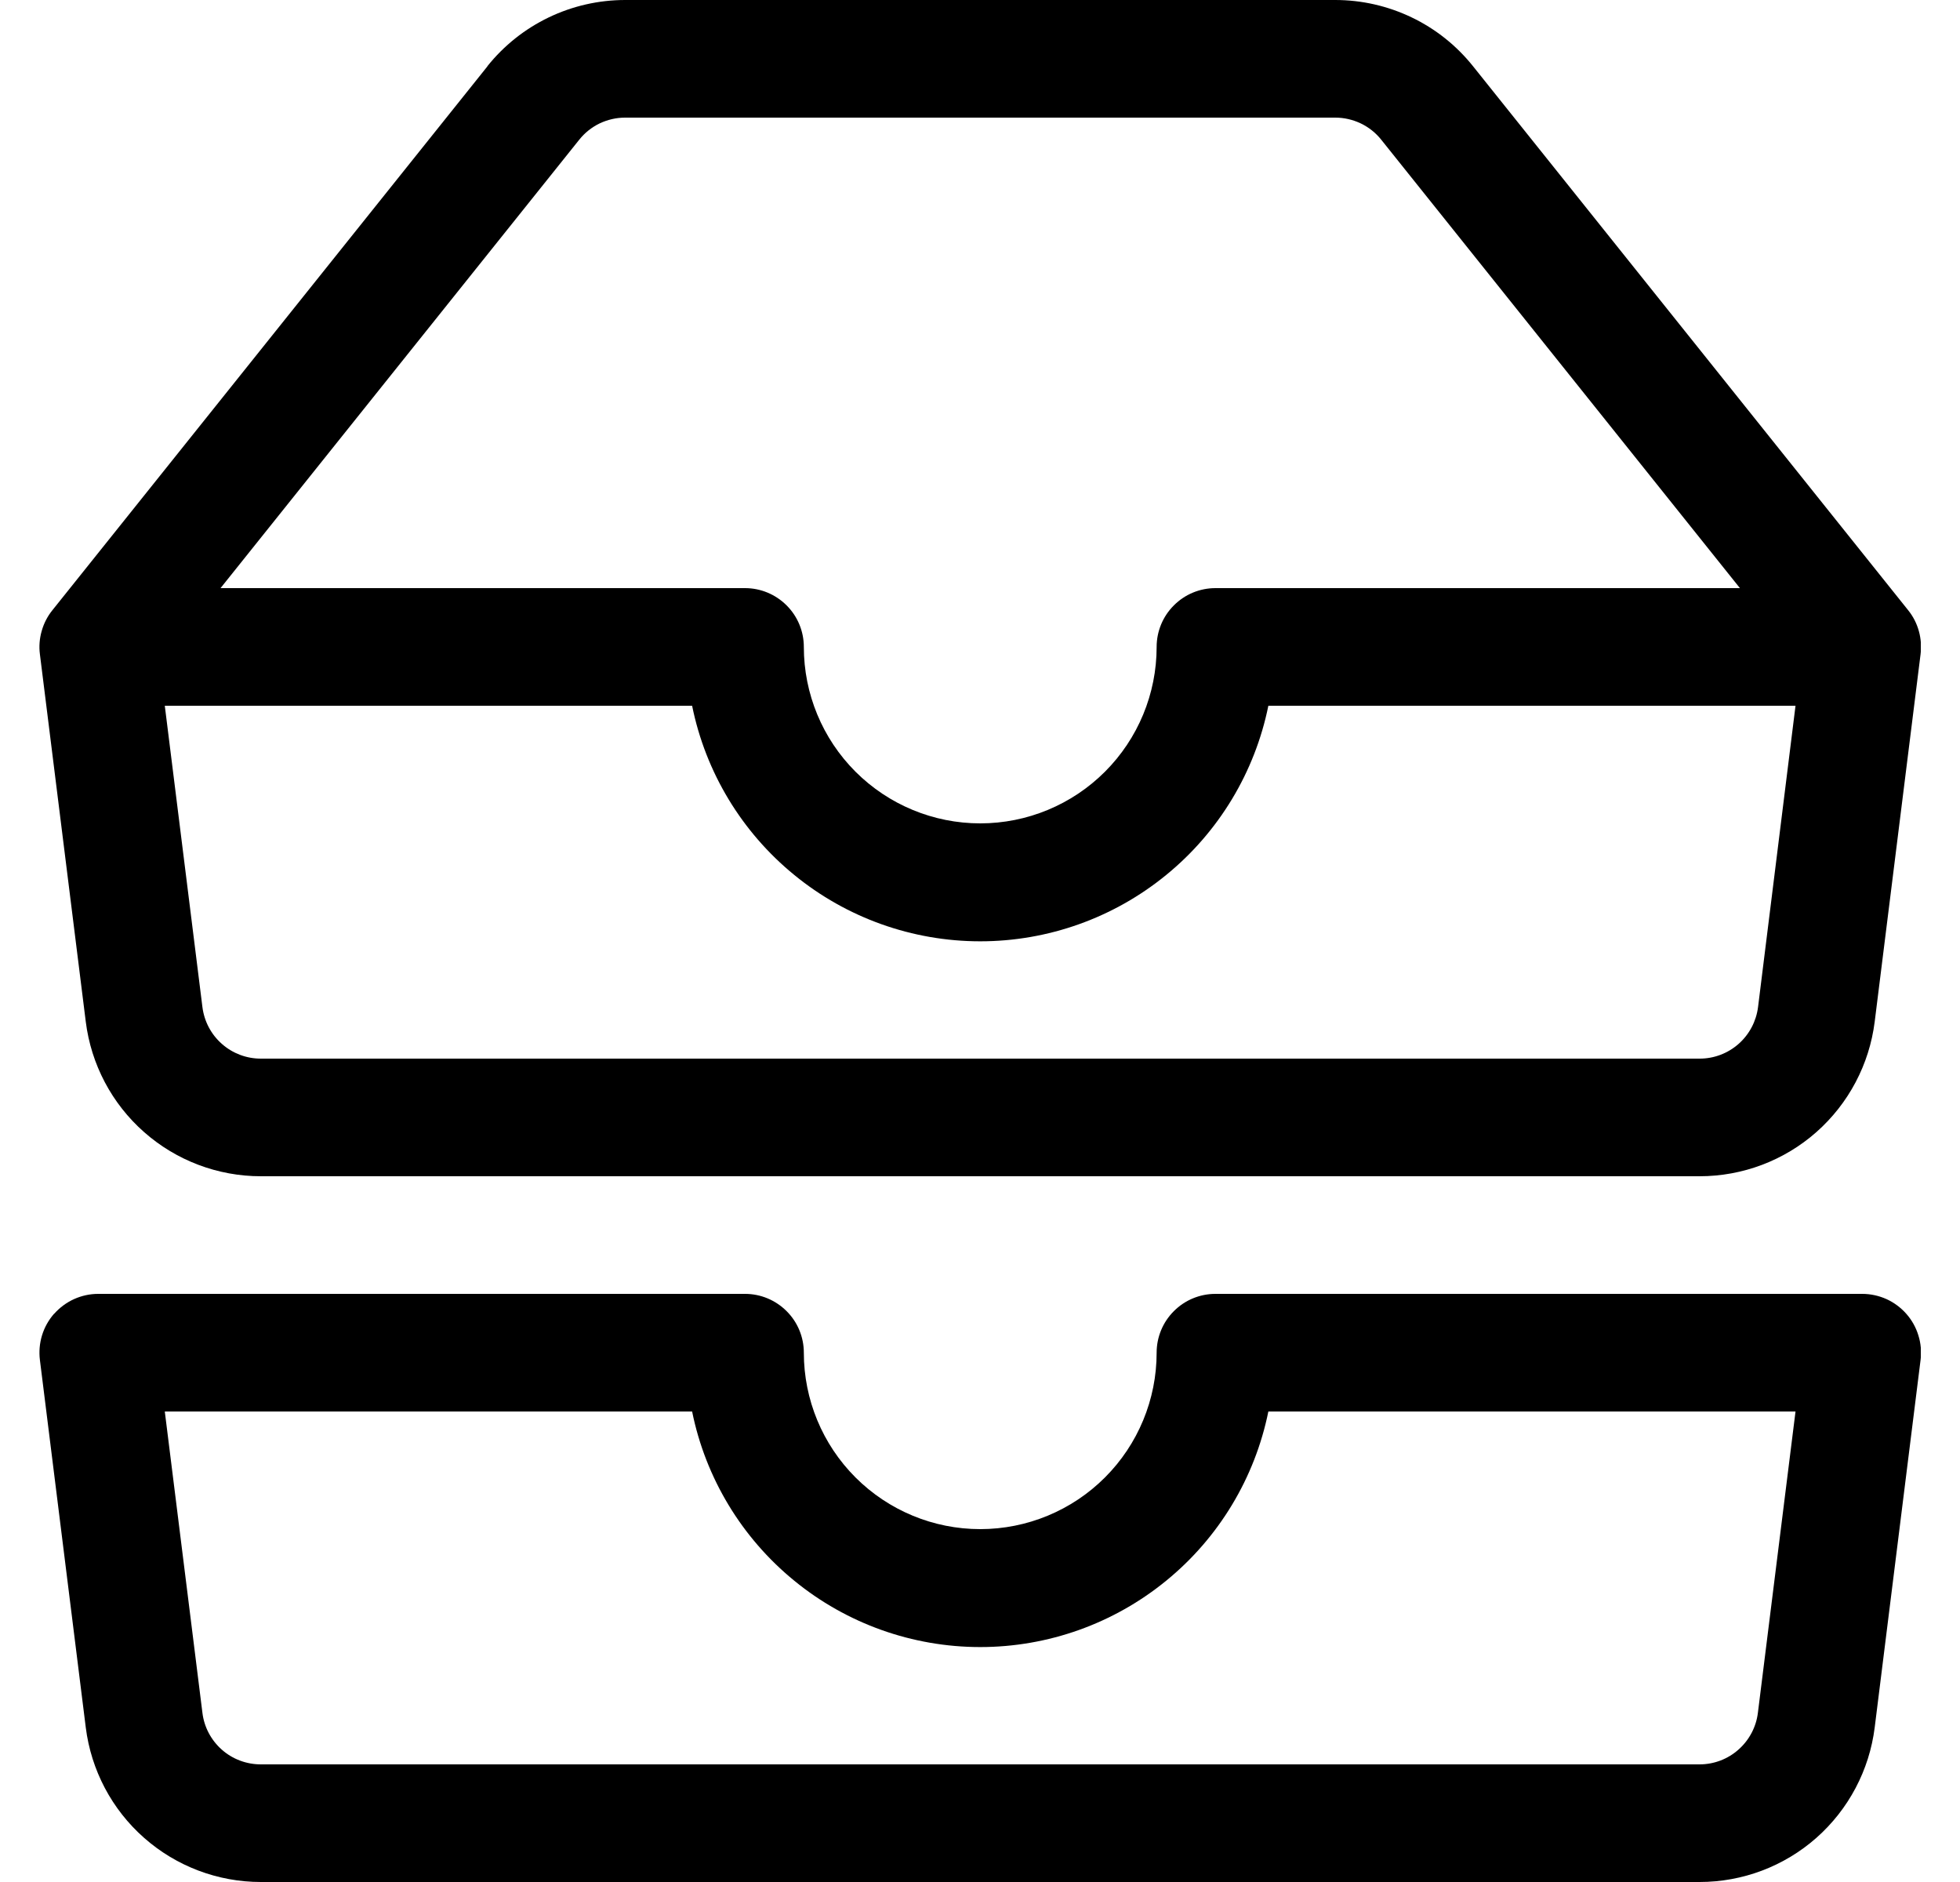 <svg width="25" height="24" viewBox="0 0 25 24" fill="none" xmlns="http://www.w3.org/2000/svg">
<g clip-path="url(#clip0_1315_1833)">
<path fill-rule="evenodd" clip-rule="evenodd" d="M7.973 1.5C7.86 1.5 7.749 1.526 7.648 1.574C7.547 1.623 7.458 1.694 7.388 1.782L2.813 7.5H9.503C9.702 7.5 9.892 7.579 10.033 7.72C10.174 7.86 10.253 8.051 10.253 8.25C10.253 8.847 10.49 9.419 10.912 9.841C11.334 10.263 11.906 10.5 12.503 10.5C13.1 10.5 13.672 10.263 14.094 9.841C14.516 9.419 14.753 8.847 14.753 8.25C14.753 8.051 14.832 7.86 14.973 7.72C15.113 7.579 15.304 7.5 15.503 7.5H22.193L17.618 1.782C17.548 1.694 17.459 1.623 17.357 1.574C17.256 1.526 17.145 1.5 17.033 1.5H7.973ZM22.904 9H16.178C16.006 9.848 15.546 10.61 14.876 11.157C14.206 11.705 13.368 12.004 12.503 12.004C11.638 12.004 10.799 11.705 10.13 11.157C9.46 10.61 9 9.848 8.828 9H2.102L2.582 12.843C2.605 13.025 2.693 13.192 2.831 13.313C2.968 13.434 3.146 13.501 3.329 13.5H21.68C21.863 13.5 22.039 13.433 22.176 13.312C22.313 13.191 22.401 13.024 22.424 12.843L22.902 9H22.904ZM6.216 0.845C6.427 0.581 6.695 0.368 6.999 0.222C7.303 0.076 7.637 -0 7.974 2.19562e-07H17.031C17.369 -0 17.702 0.076 18.006 0.222C18.311 0.368 18.578 0.581 18.789 0.845L24.339 7.782C24.402 7.86 24.448 7.95 24.475 8.047C24.502 8.143 24.509 8.244 24.497 8.343L23.912 13.029C23.844 13.573 23.579 14.074 23.168 14.437C22.757 14.8 22.227 15 21.678 15H3.327C2.779 15 2.249 14.8 1.838 14.437C1.426 14.074 1.162 13.573 1.094 13.029L0.509 8.343C0.496 8.244 0.504 8.143 0.532 8.046C0.559 7.95 0.605 7.86 0.668 7.782L6.218 0.845H6.216ZM0.69 16.755C0.761 16.675 0.847 16.611 0.944 16.567C1.041 16.523 1.146 16.5 1.253 16.5H9.503C9.702 16.5 9.892 16.579 10.033 16.72C10.174 16.86 10.253 17.051 10.253 17.25C10.253 17.847 10.49 18.419 10.912 18.841C11.334 19.263 11.906 19.5 12.503 19.5C13.1 19.5 13.672 19.263 14.094 18.841C14.516 18.419 14.753 17.847 14.753 17.25C14.753 17.051 14.832 16.86 14.973 16.72C15.113 16.579 15.304 16.5 15.503 16.5H23.753C23.859 16.5 23.964 16.523 24.061 16.566C24.158 16.61 24.244 16.674 24.315 16.754C24.385 16.833 24.438 16.927 24.469 17.029C24.501 17.13 24.51 17.238 24.497 17.343L23.912 22.029C23.844 22.573 23.579 23.074 23.168 23.437C22.757 23.8 22.227 24 21.678 24H3.327C2.779 24 2.249 23.8 1.838 23.437C1.426 23.074 1.162 22.573 1.094 22.029L0.509 17.343C0.496 17.238 0.505 17.13 0.536 17.029C0.567 16.927 0.62 16.833 0.69 16.753V16.755ZM2.102 18L2.582 21.843C2.604 22.025 2.693 22.192 2.83 22.313C2.967 22.434 3.144 22.5 3.327 22.5H21.678C21.861 22.5 22.038 22.433 22.174 22.312C22.311 22.191 22.4 22.024 22.422 21.843L22.902 18H16.178C16.006 18.848 15.546 19.61 14.876 20.157C14.206 20.705 13.368 21.004 12.503 21.004C11.638 21.004 10.799 20.705 10.13 20.157C9.46 19.61 9 18.848 8.828 18H2.102Z" fill="black"/>
</g>
<defs>
<clipPath id="clip0_1315_1833">
<rect width="24" height="24" fill="white" transform="translate(0.5)"/>
</clipPath>
</defs>
</svg>
